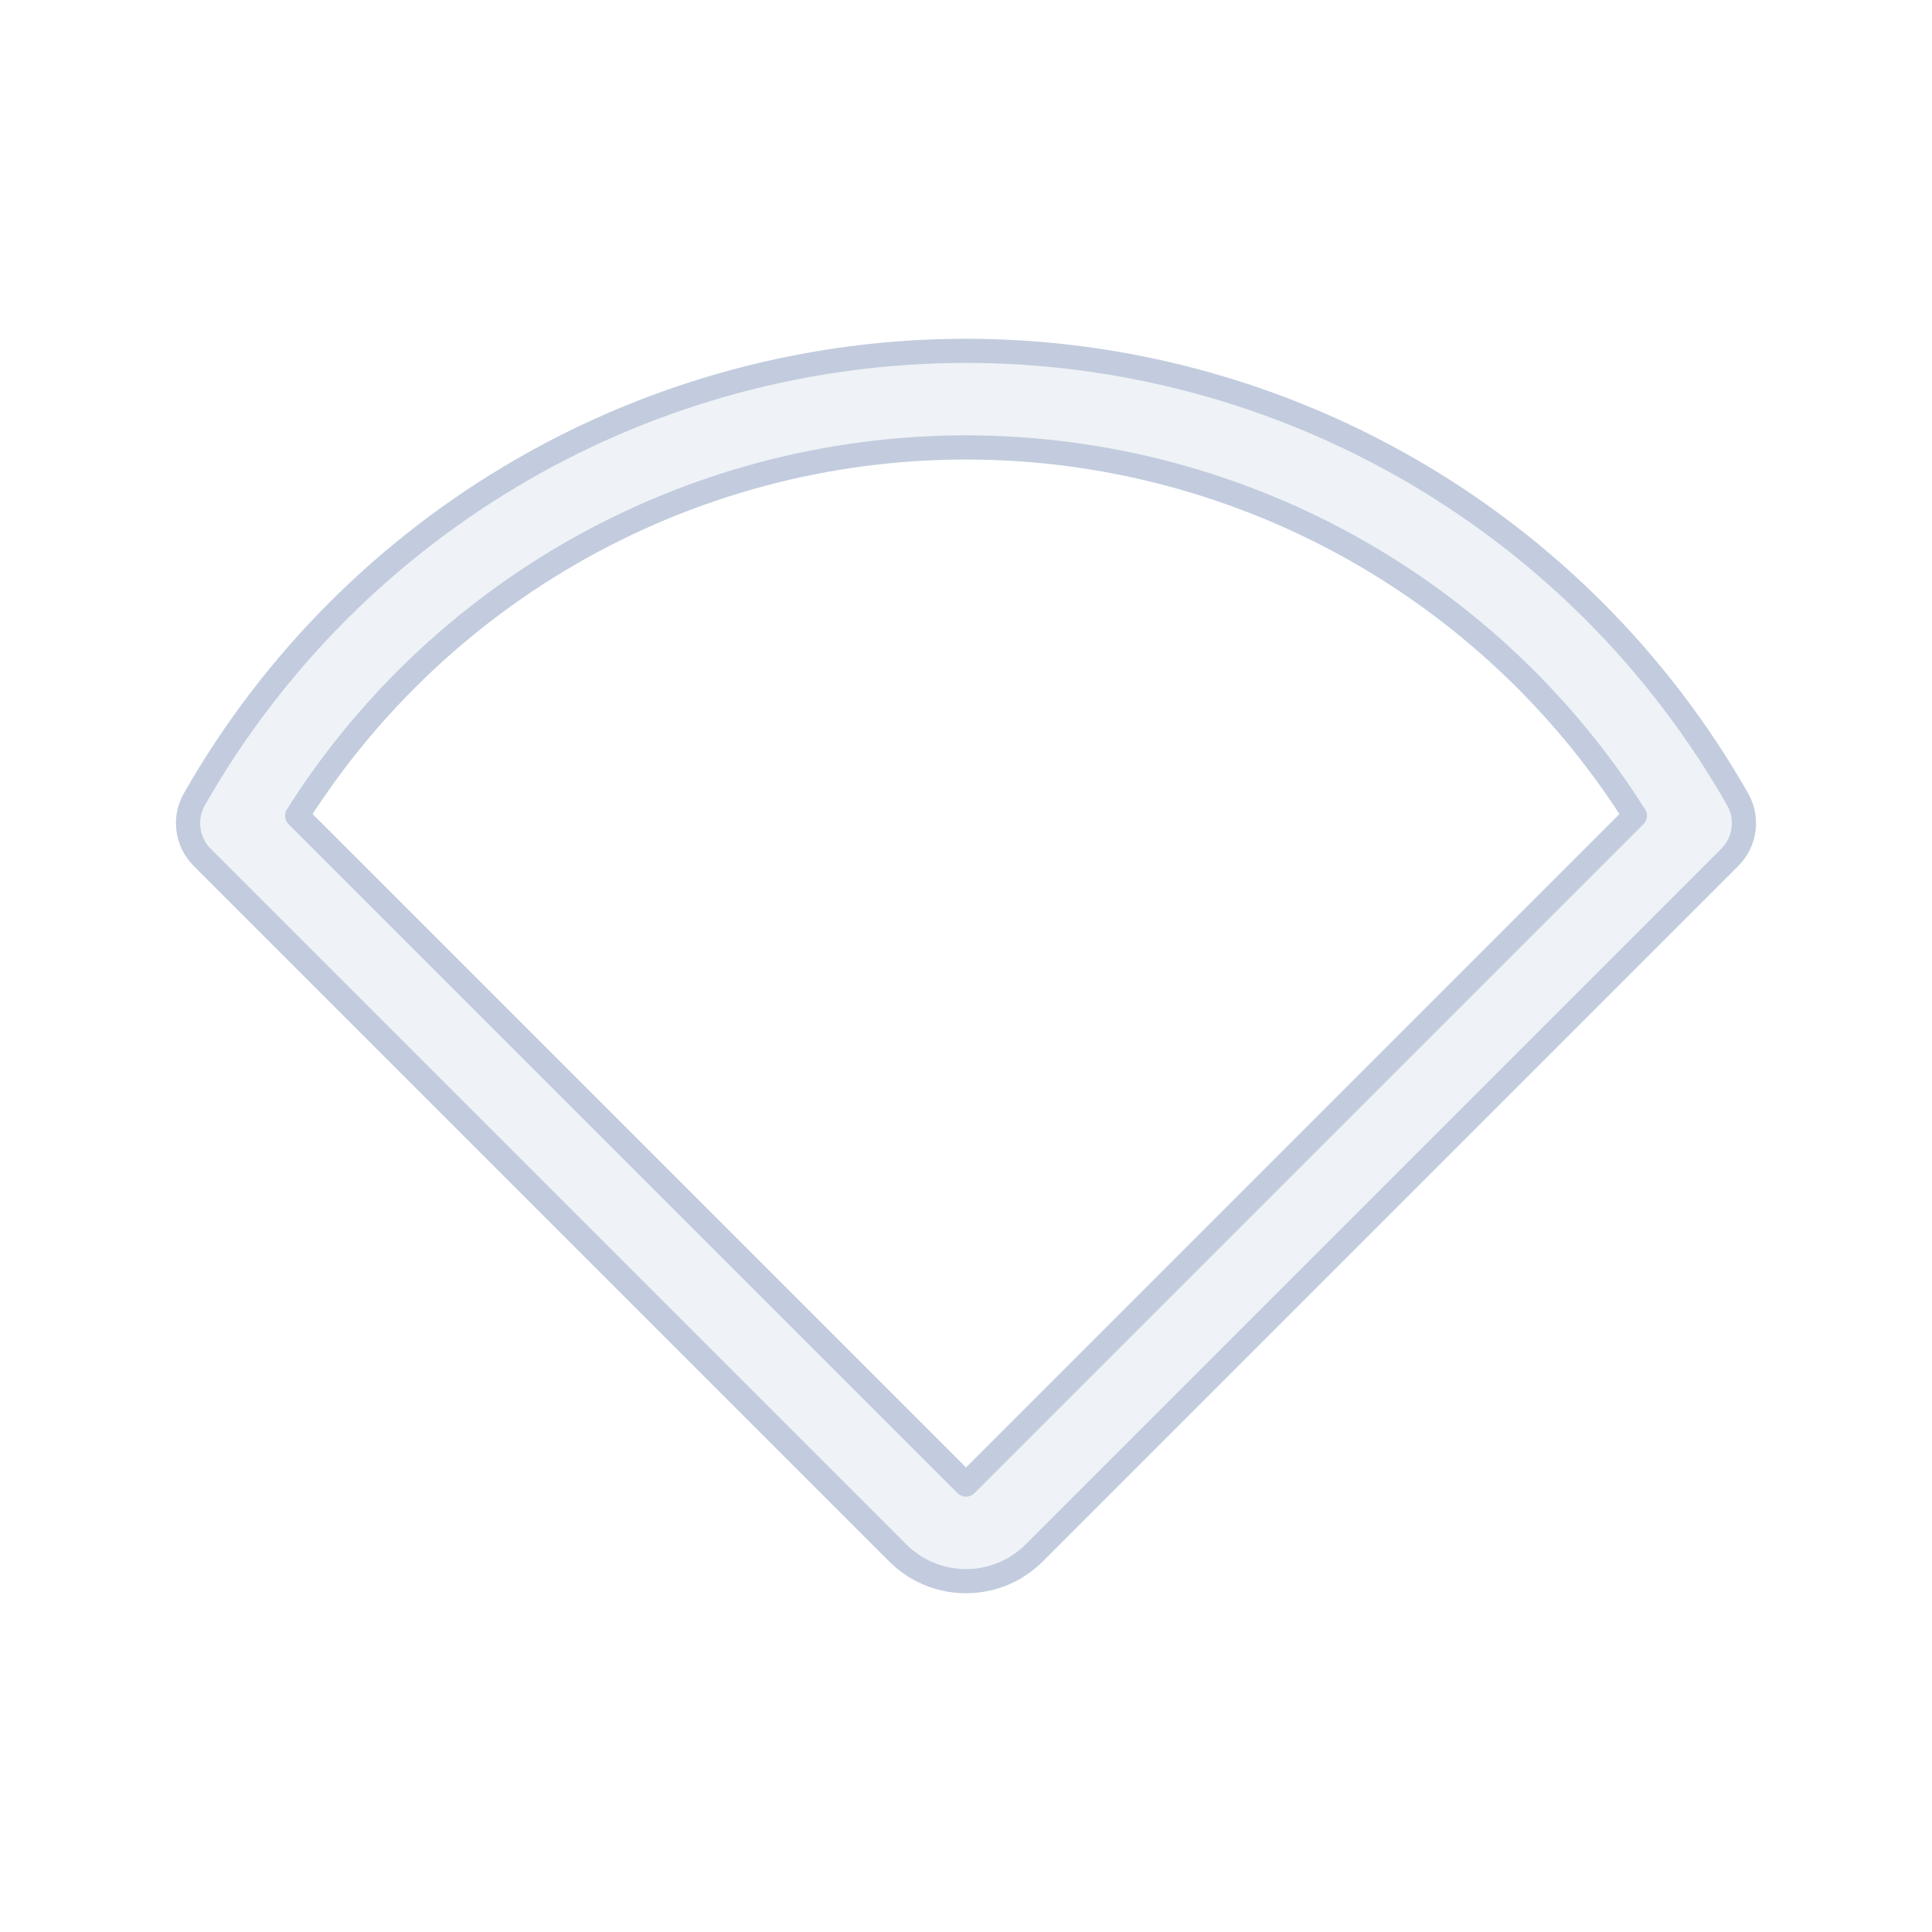 <svg width="80" height="80" viewBox="0 0 80 80" fill="none" xmlns="http://www.w3.org/2000/svg">
  <path fill-rule="evenodd" clip-rule="evenodd" d="M49.518 15.781C43.282 14.11 36.717 14.11 30.482 15.781C24.247 17.451 18.562 20.734 13.997 25.298C11.665 27.631 9.667 30.256 8.048 33.097C7.909 33.342 7.826 33.606 7.798 33.873C7.781 34.028 7.783 34.184 7.802 34.338C7.856 34.768 8.05 35.179 8.372 35.501L37.172 64.301C38.343 65.472 40.061 65.765 41.505 65.18C41.987 64.984 42.438 64.691 42.828 64.301L71.628 35.501C72.265 34.864 72.397 33.88 71.951 33.097C70.333 30.256 68.335 27.631 66.003 25.298C62.374 21.67 58.037 18.851 53.279 17.009C52.051 16.534 50.796 16.123 49.518 15.781ZM52.55 21.026C51.23 20.479 49.871 20.017 48.482 19.644C42.925 18.155 37.075 18.155 31.518 19.644C25.961 21.133 20.894 24.059 16.826 28.127C15.108 29.845 13.593 31.741 12.305 33.777L40 61.472L67.695 33.777C66.568 31.996 65.267 30.321 63.809 28.779C63.6 28.559 63.389 28.341 63.174 28.127C60.123 25.076 56.51 22.667 52.55 21.026Z" fill="#C2CCDE" fill-opacity="0.25" stroke="#C2CCDE" stroke-linecap="round" stroke-linejoin="round" />
</svg>